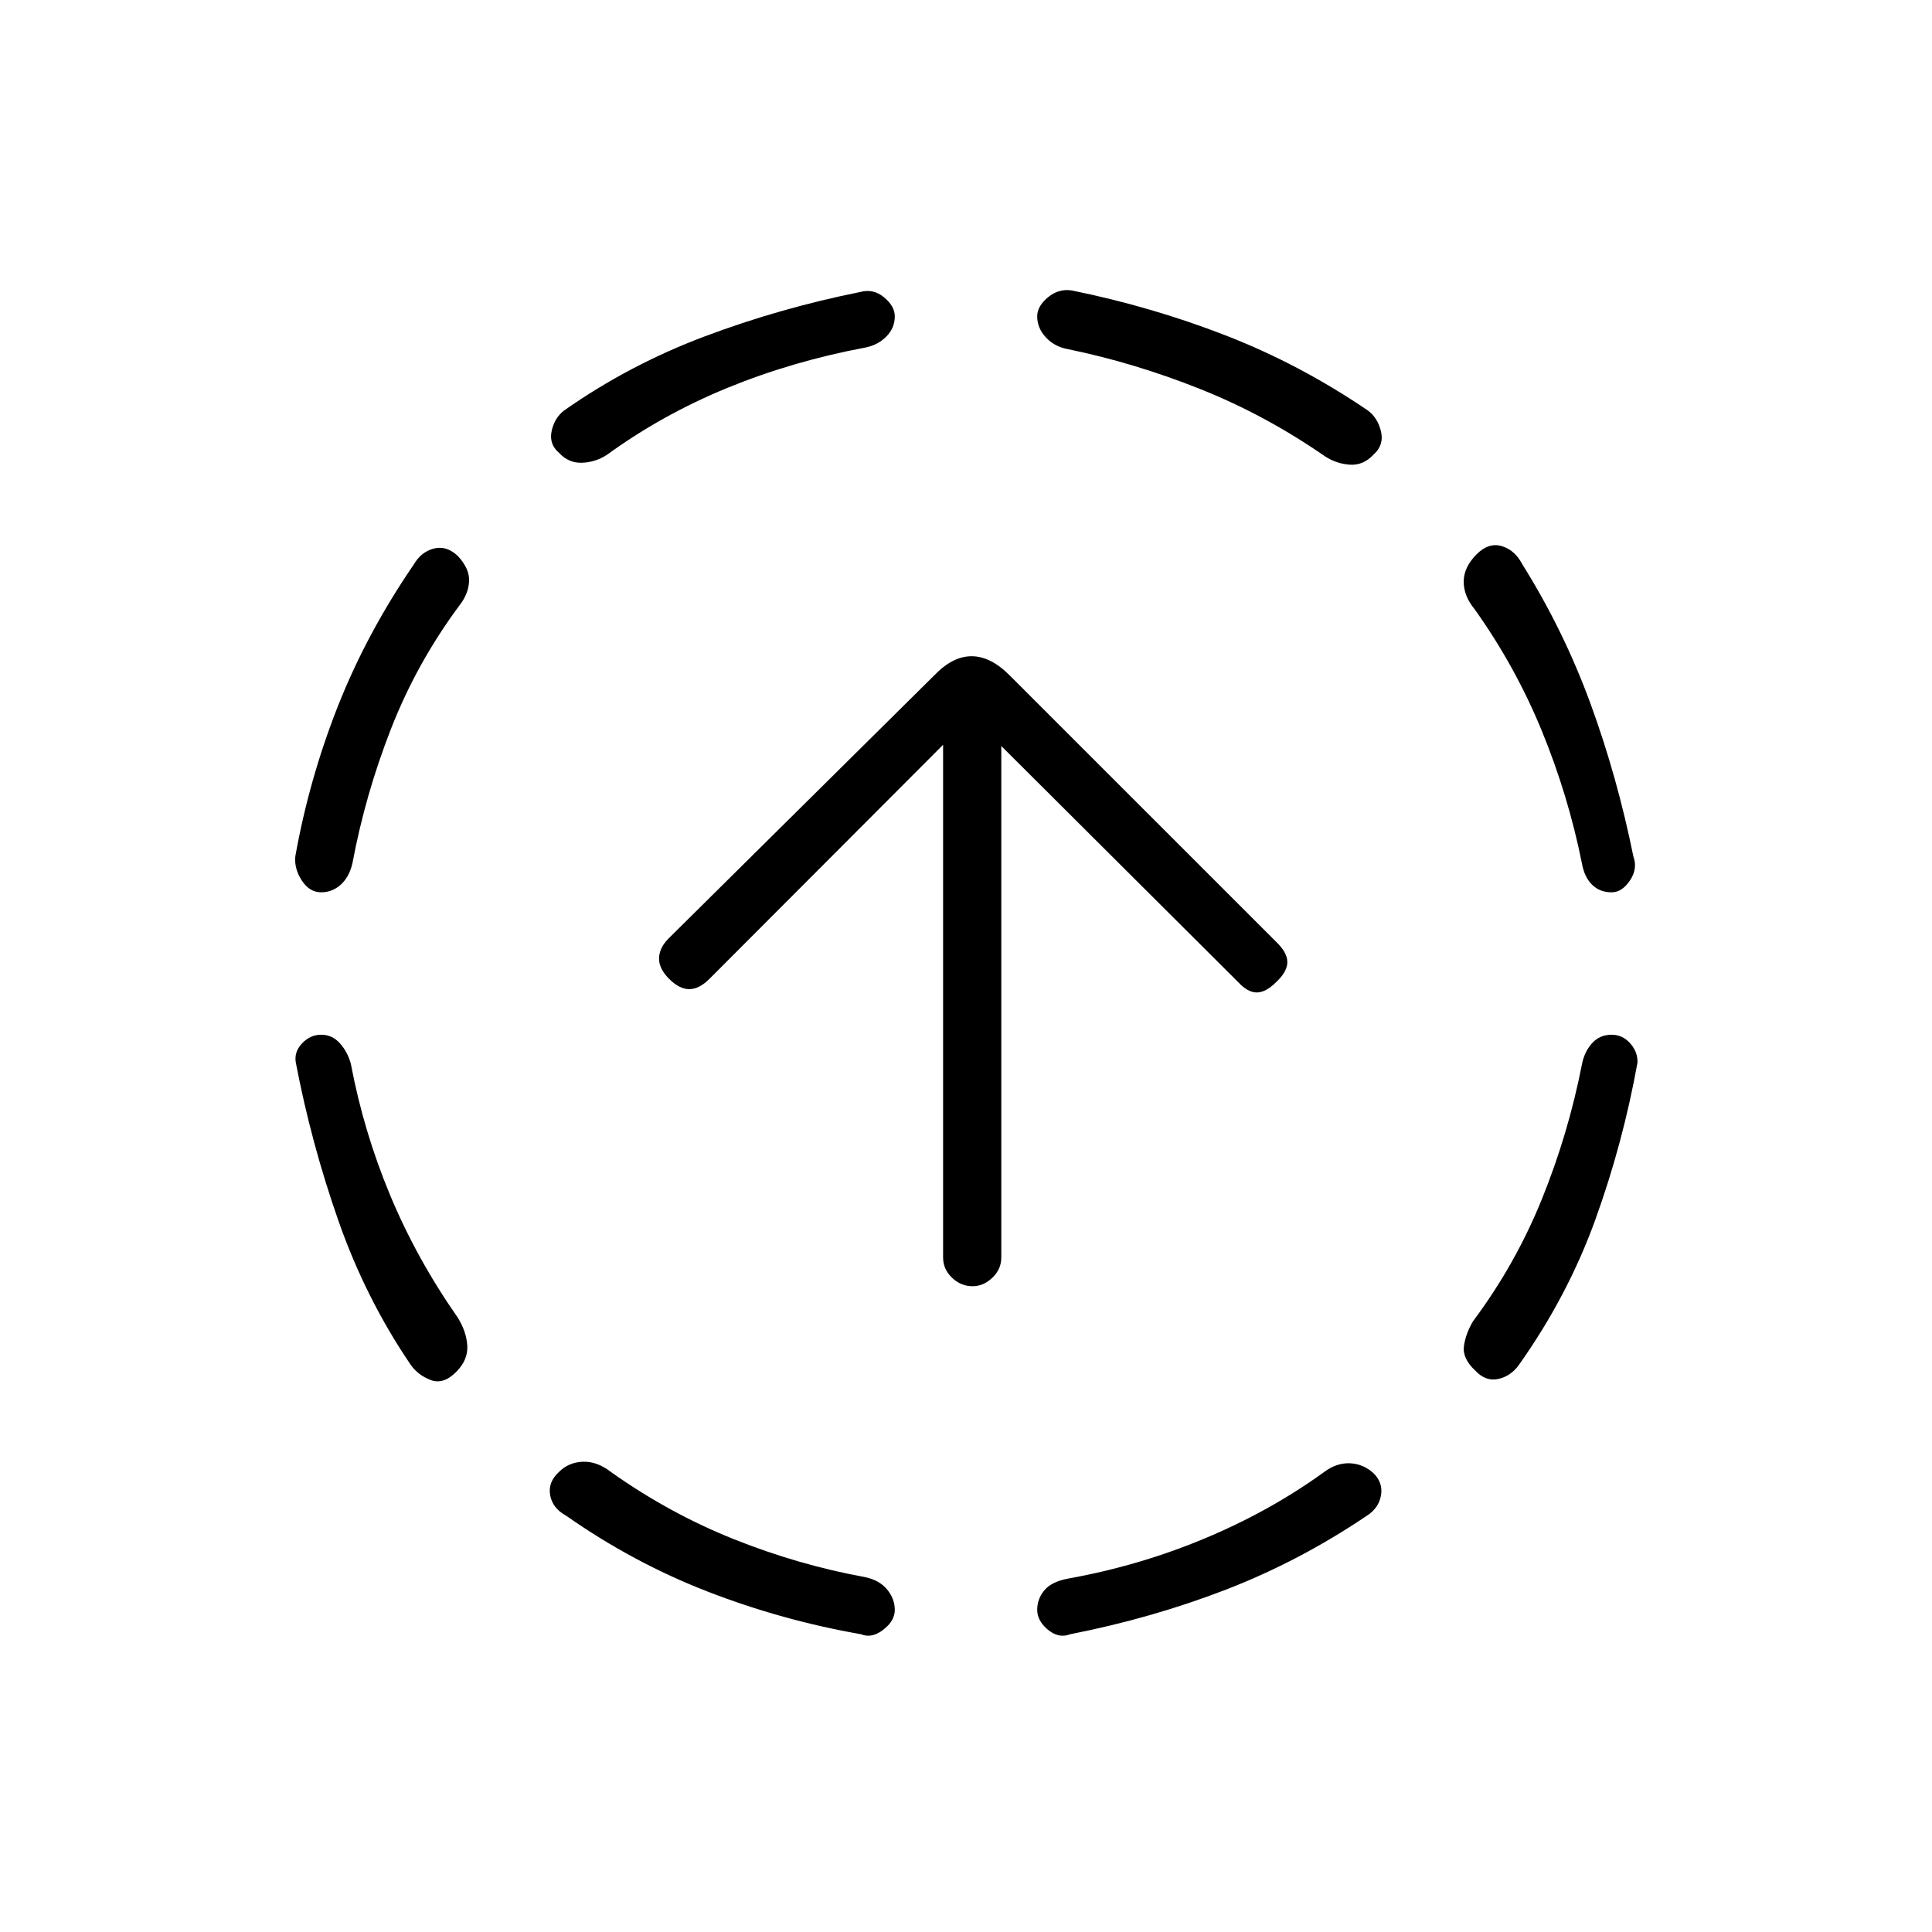 <svg xmlns="http://www.w3.org/2000/svg" height="20" viewBox="0 -960 960 960" width="20"><path d="M174.35-431.31q6.38 33.73 19.53 65.25 13.16 31.52 33.43 60.56 4.42 6.96 4.88 14.1.46 7.13-5.54 13.13-6.38 6.39-12.63 4-6.25-2.38-9.9-7.5-22.39-32.92-35.95-71.6-13.55-38.67-21.17-78.59-.96-5.31 3.1-9.6 4.05-4.29 9.48-4.29 5.54 0 9.36 4.31 3.83 4.31 5.41 10.23Zm53.73-227.57q-21.04 28.42-33.81 61.07-12.77 32.66-19.15 66.77-1.58 6.81-5.79 10.62-4.21 3.8-9.75 3.8-5.81 0-9.62-5.86-3.81-5.87-3.23-11.94 6.85-38.39 21.17-74.68 14.33-36.28 37.75-70.48 3.66-6.23 9.91-7.84 6.25-1.62 11.86 3.61 6 6.39 5.66 12.75-.35 6.37-5 12.18Zm75.54 430.34q29.19 20.66 61.21 33.42 32.02 12.77 64.98 18.77 7.31 1.58 11.06 6.23 3.75 4.66 3.75 10.08t-5.75 9.87q-5.75 4.44-11.06 2.21-39.16-6.85-76.14-21.17-36.98-14.33-70.4-37.75-6.73-3.66-7.9-10.16-1.18-6.5 4.44-11.61 4.73-4.73 11.79-5.02 7.05-.29 14.02 5.13Zm126.19-558.73q-36.04 6.77-68.31 19.98t-60.04 33.37q-5.69 3.65-12.31 3.86-6.61.21-11.34-4.9-5.12-4.35-3.69-10.91 1.42-6.55 6.26-10.21 32.27-22.65 69.7-36.73 37.42-14.07 77.23-22.07 6.57-1.85 11.94 2.59 5.37 4.44 5.37 9.48 0 5.81-4.25 10.08-4.25 4.27-10.56 5.46Zm228.11 558.73q6.2-4.65 12.87-4.36 6.67.28 11.79 5.02 4.73 4.73 3.61 10.98-1.11 6.25-6.96 10.02-33.54 22.65-70.13 36.78-36.6 14.14-77.29 22.14-5.69 2.23-11.06-2.21-5.37-4.45-5.37-9.87 0-5.42 3.5-9.69t11.7-5.85q35.54-6.38 68.05-19.98 32.52-13.59 59.29-32.98ZM530.69-786.5q-6.69-1.19-11-5.85-4.31-4.65-4.31-10.46 0-5.04 5.37-9.48t11.94-3.36q39.43 8 76.21 22.27 36.79 14.26 70.72 37.3 4.96 3.66 6.57 10.41 1.62 6.75-3.61 11.48-5.12 5.5-11.73 5.09-6.62-.4-12.31-4.05-29.81-20.66-62.35-33.62-32.54-12.96-65.5-19.73Zm255.35 355.46q1.19-6.31 5.02-10.56 3.82-4.25 9.75-4.25 5.42 0 9.23 4.29 3.81 4.29 3.61 9.6-7.23 40.04-20.92 77.96-13.69 37.92-38 72.23-4.04 5.62-10.29 6.98-6.25 1.37-11.48-4.25-6.38-6-5.54-12.11.85-6.12 4.5-12.31 21.04-28.16 34.2-60.62 13.15-32.46 19.92-66.96Zm-53.35-226.31q-5.42-6.57-5.38-13.71.04-7.13 6.42-13.52 6-6 12.5-4.05 6.5 1.94 10.15 8.94 20.62 32.92 33.93 69.32 13.31 36.41 21.31 75.95 2.23 6.07-1.72 11.94-3.94 5.86-9.09 5.86-5.93 0-9.75-3.8-3.83-3.81-5.02-10.62-6.77-33.73-19.92-65.81-13.16-32.07-33.43-60.5ZM483.27-320.88q-5.81 0-10.23-4.24-4.42-4.23-4.42-10.03v-254.77l-116.08 116.3q-5.12 5.12-10.04 5.12-4.92 0-10.04-5.12-5.11-5.11-4.98-10.28.14-5.18 4.75-9.79l132.04-130.77q9.08-9.46 18.5-9.46t18.88 9.46l133.7 133.69q4.73 5.12 4.28 9.6-.44 4.48-5.55 9.21-5.12 5.11-9.6 5.11-4.48 0-9.21-5.11L497.54-589.31v254.16q0 5.8-4.42 10.03-4.43 4.24-9.85 4.24Z"/></svg>